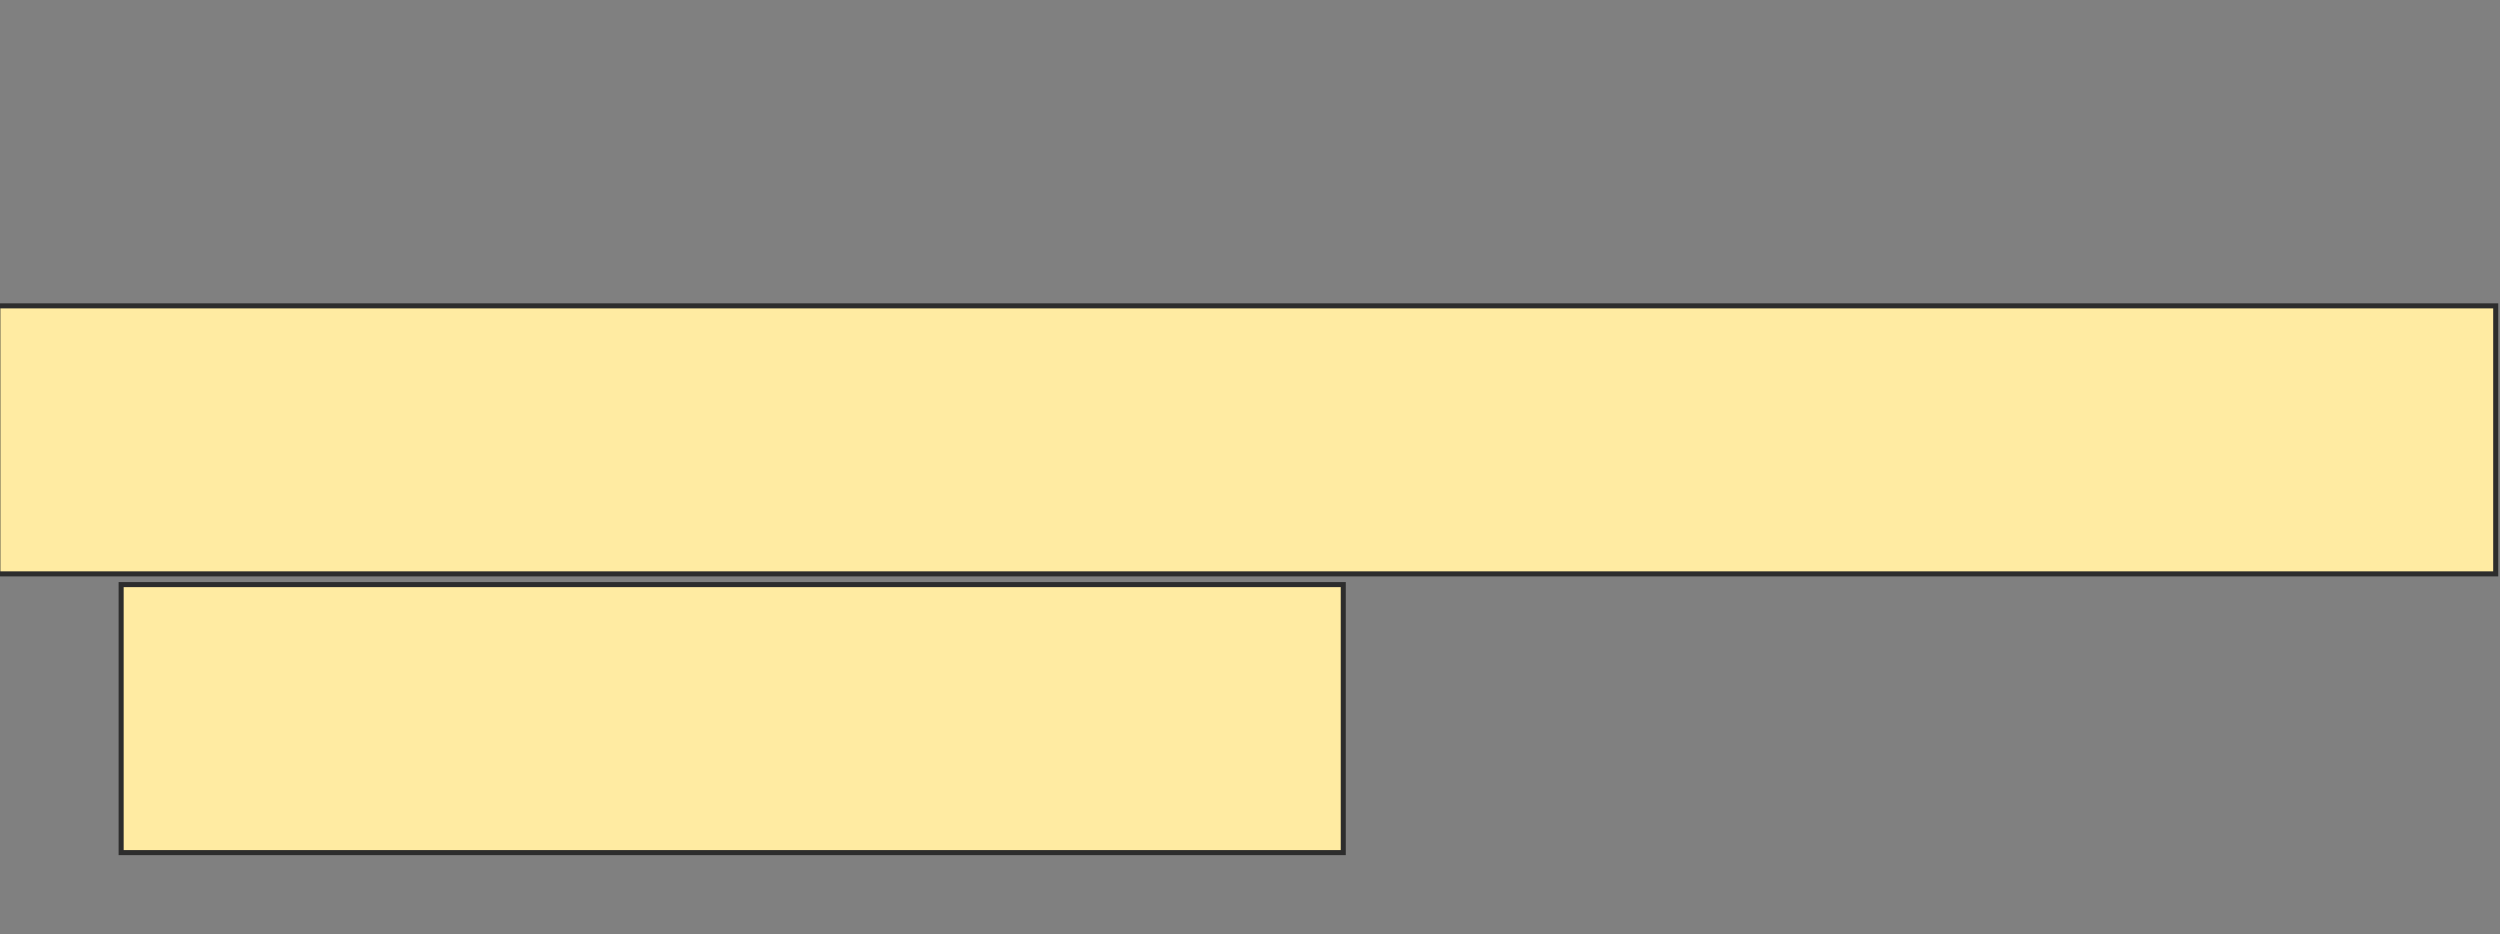 <svg height="185" width="495" xmlns="http://www.w3.org/2000/svg">
 <rect width="100%" height="100%" fill="#808080" stroke="none"/>
 <!-- Created with Image Occlusion Enhanced -->
 <g>
  <title>Labels</title>
 </g>
 <g>
  <title>Masks</title>
  <rect fill="#FFEBA2" height="53.066" id="2e884c8a314542138bf807163d4ca0ee-oa-1" stroke="#2D2D2D" width="494.575" x="-0.425" y="60.561"/>
  <rect fill="#FFEBA2" height="53.066" id="2e884c8a314542138bf807163d4ca0ee-oa-2" stroke="#2D2D2D" width="241.981" x="23.986" y="115.75"/>
 </g>
</svg>